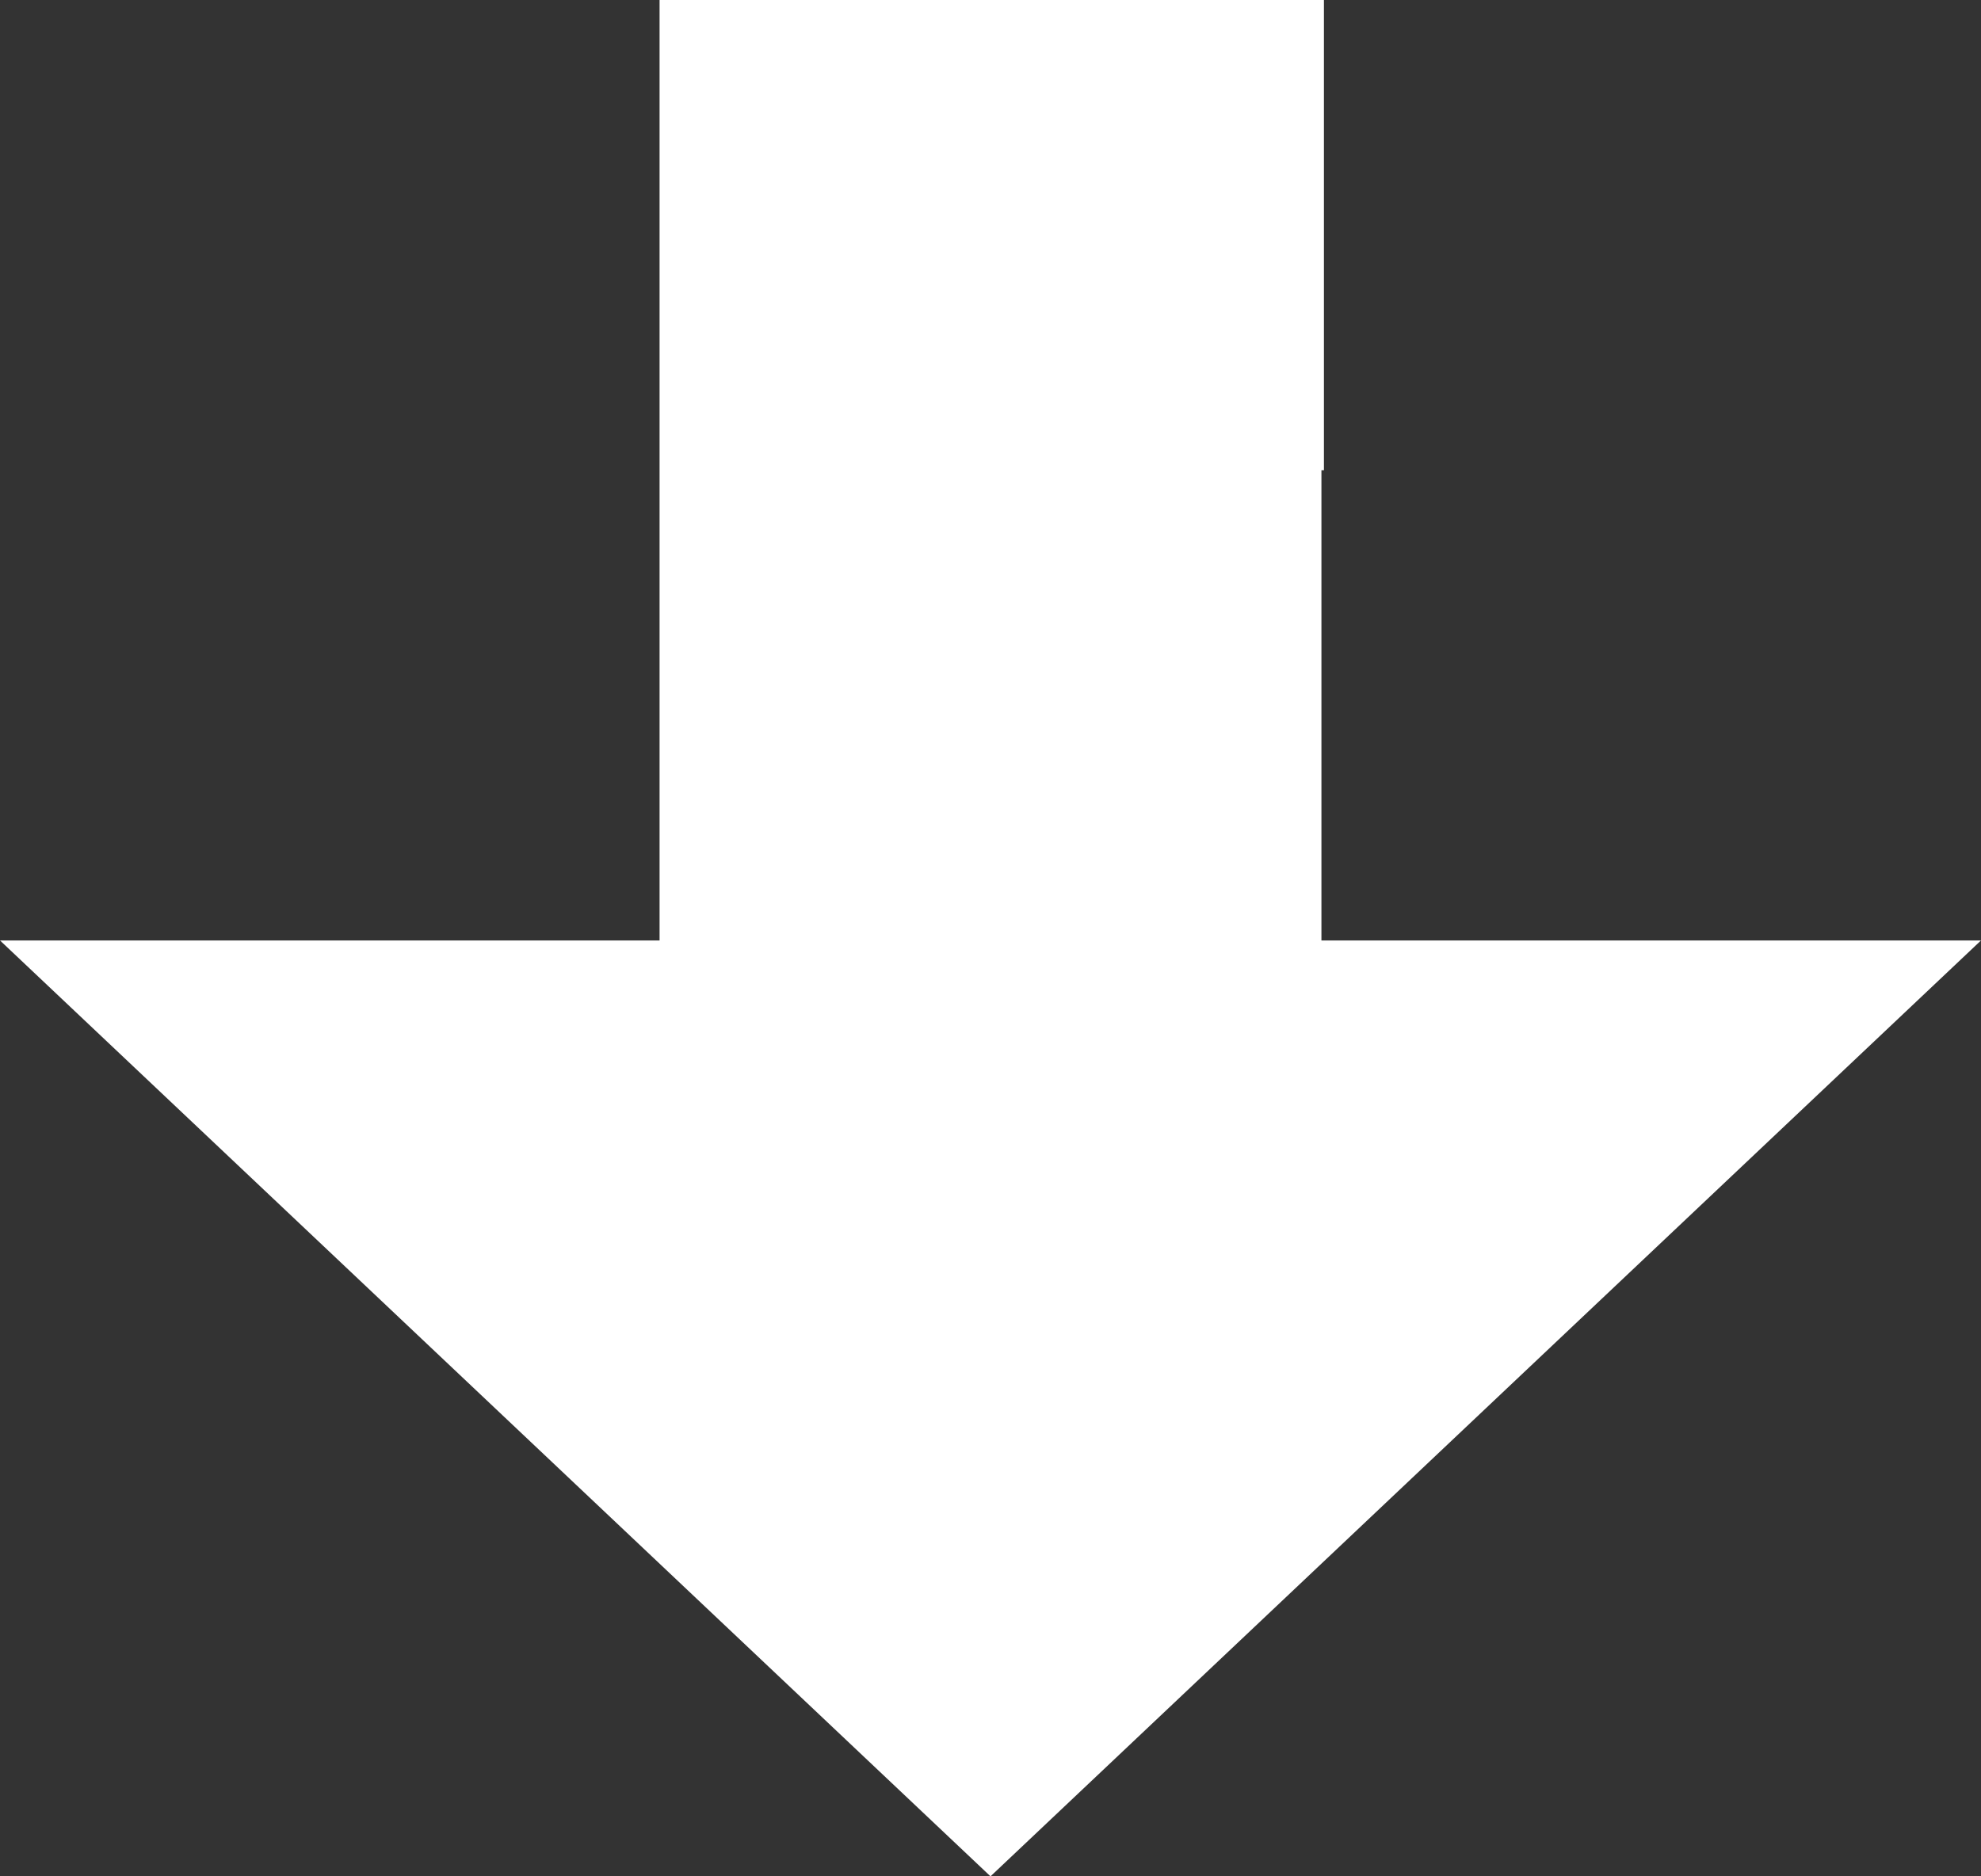 <svg width="19" height="18" viewBox="0 0 19 18" fill="none" xmlns="http://www.w3.org/2000/svg">
<rect x="0" y="0" width="19" height="18" fill="#333333" stroke="none"/>
<path d="M12.674 4.511V9.022H19L14.25 13.511L9.5 18L4.75 13.511L0 9.022H6.326V0H12.698V4.511H12.674Z" fill="white"/>
</svg>
